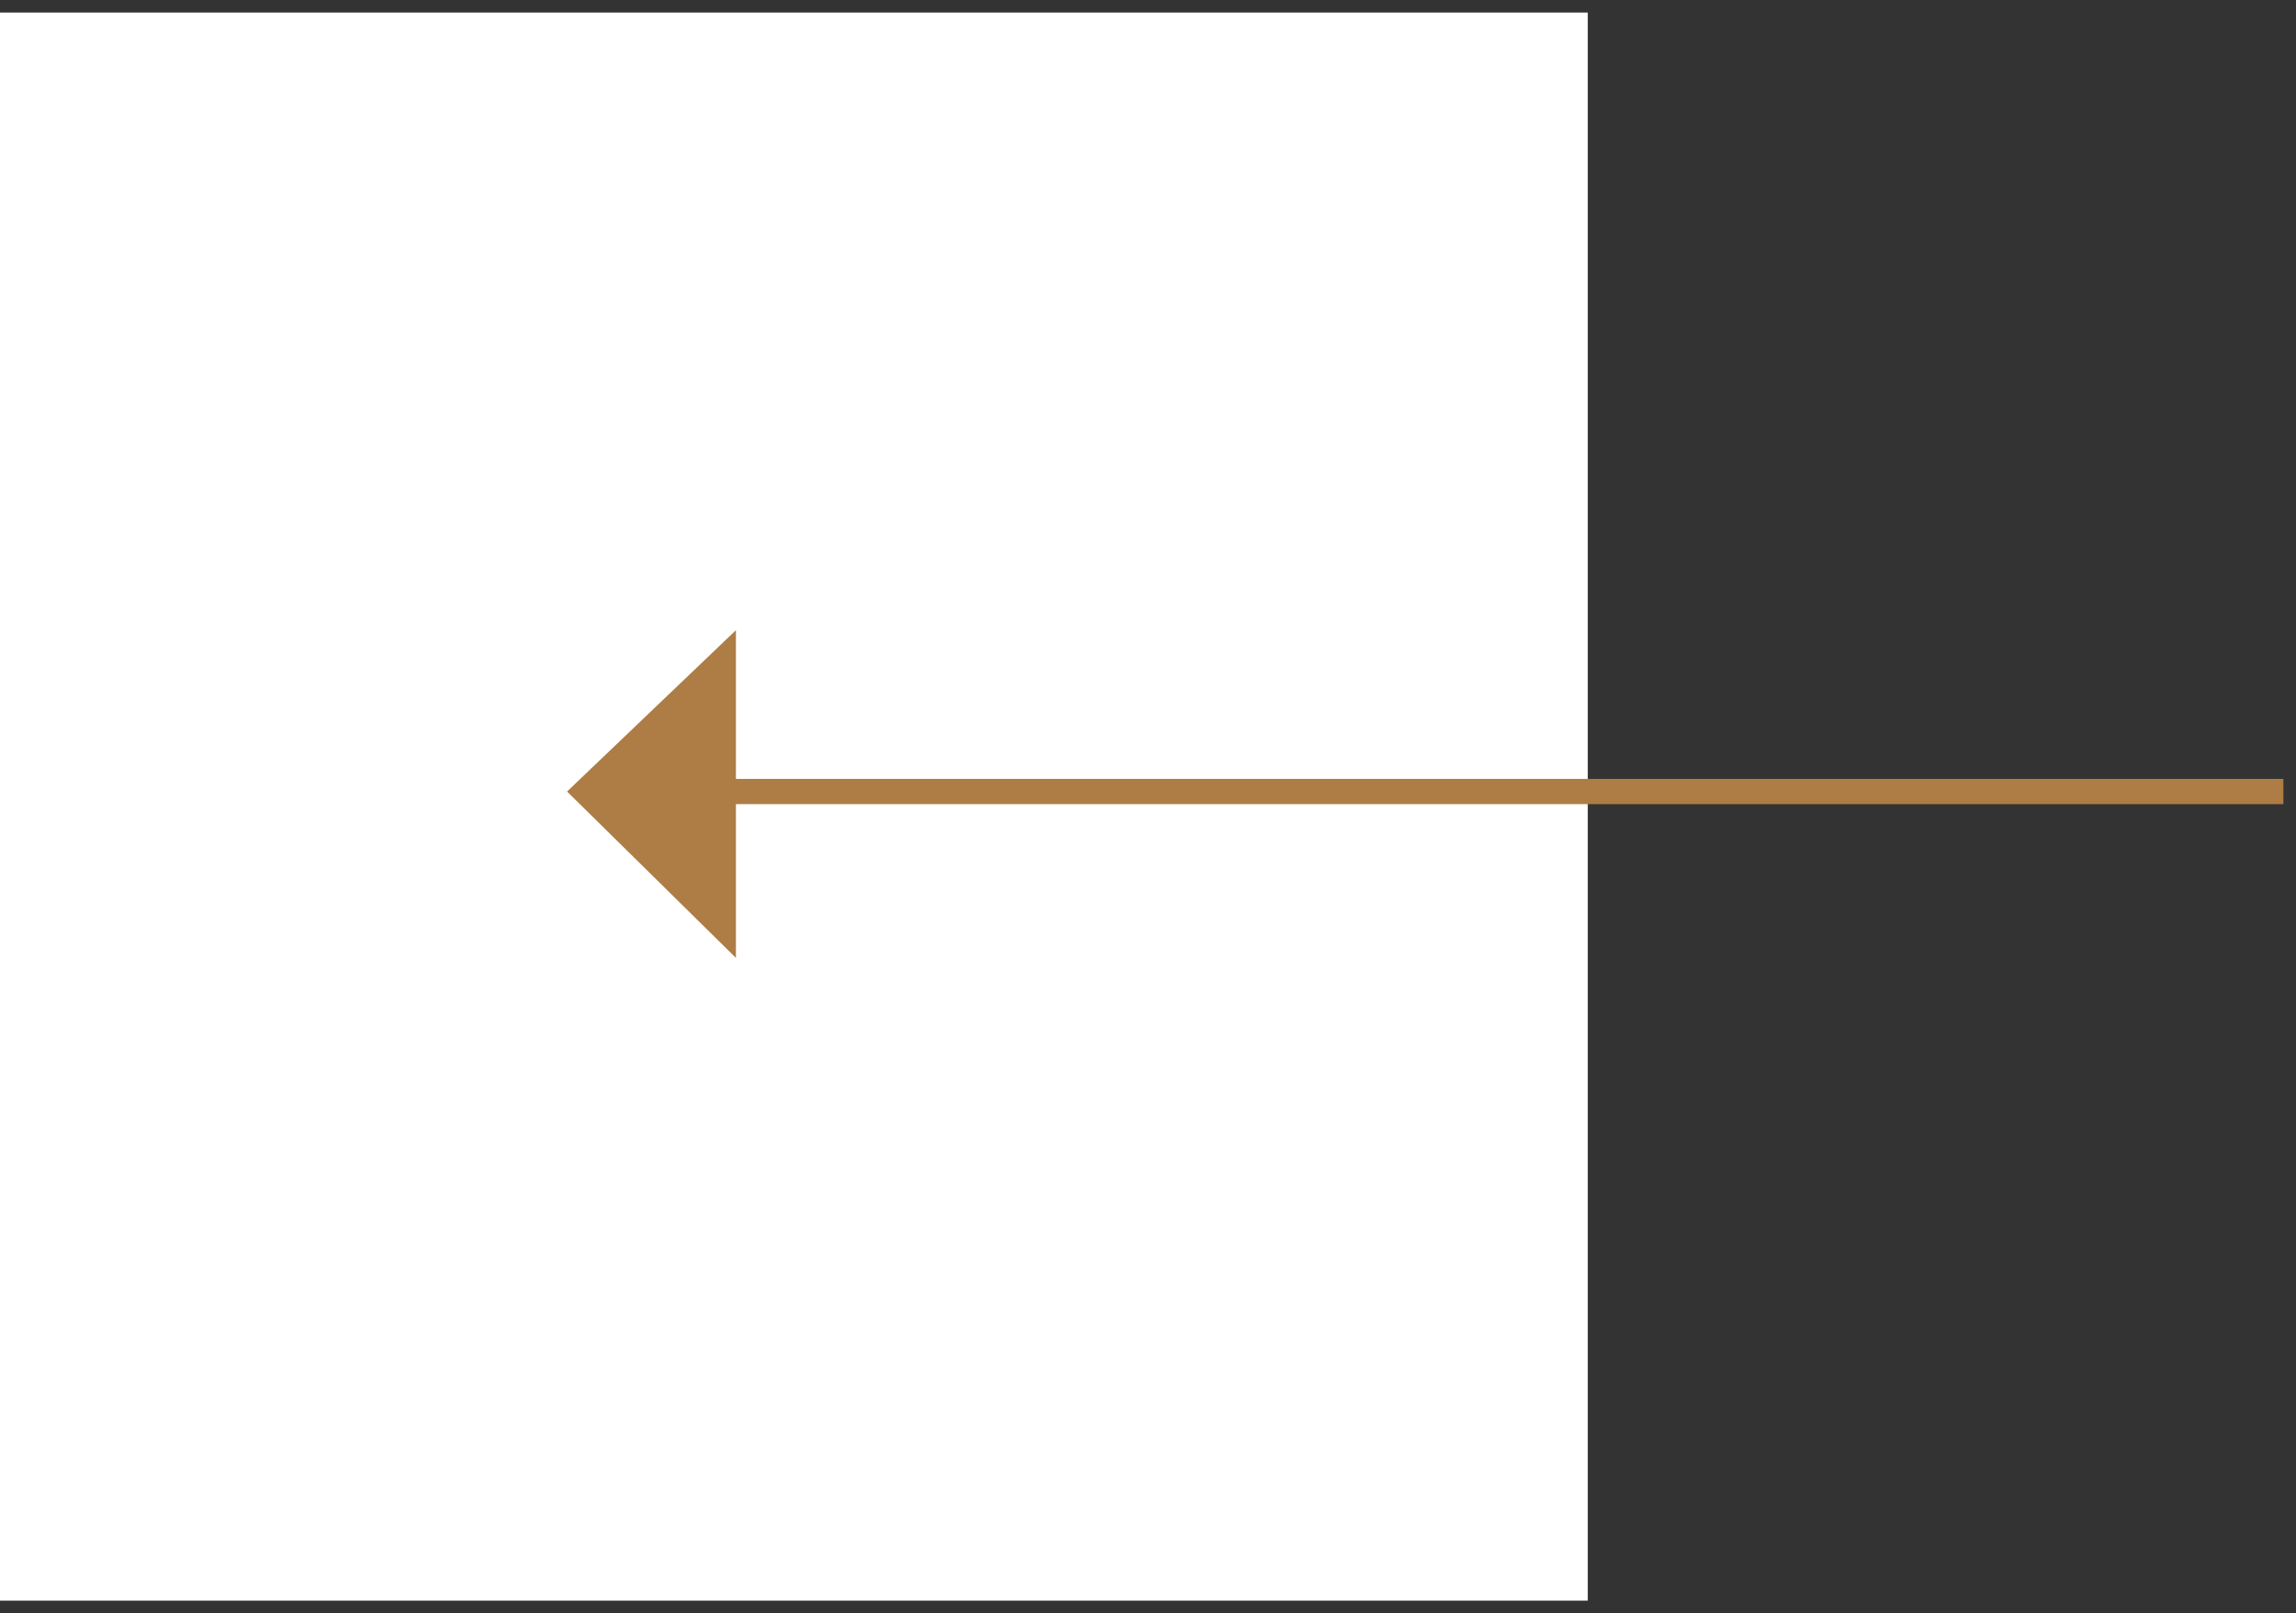 <?xml version="1.0" encoding="utf-8"?>
<!-- Generator: Adobe Illustrator 21.1.0, SVG Export Plug-In . SVG Version: 6.00 Build 0)  -->
<svg version="1.1" id="Layer_1" xmlns="http://www.w3.org/2000/svg" xmlns:xlink="http://www.w3.org/1999/xlink" x="0px" y="0px"
	 viewBox="0 0 91.1 64" style="enable-background:new 0 0 91.1 64;" xml:space="preserve">
<rect x="0" y="0" width="91.1" height="64" fill="#333333" stroke="none"/>
<style type="text/css">
	.st0{fill:#FFFFFF;}
	.st1{fill:none;stroke:#AD7D45;stroke-miterlimit:10;}
	.st2{fill:#AD7D45;}
</style>
<rect y="0.5" transform="matrix(-1 -1.224647e-16 1.224647e-16 -1 62.998 63.998)" class="st0" width="63" height="63"/>
<line class="st1" x1="90.6" y1="31.4" x2="28" y2="31.4"/>
<polygon class="st2" points="29.2,38 29.2,25 22.5,31.4 "/>
</svg>
